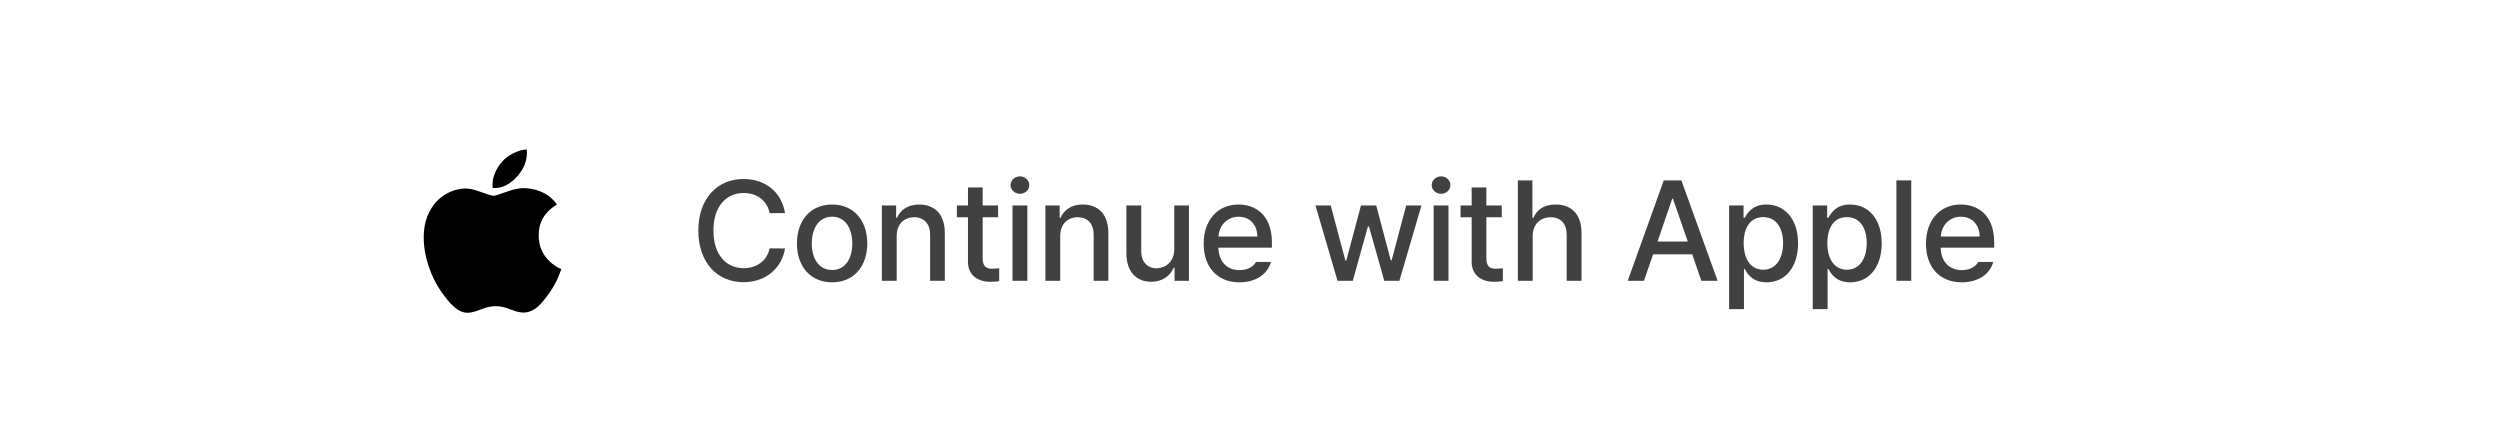 <svg width="352" height="63" viewBox="0 0 352 63" fill="none" xmlns="http://www.w3.org/2000/svg">
<g filter="url(#filter0_dd_1_465)">
<rect x="3.846" y="3.537" width="345" height="54" rx="10" fill="white"/>
<rect x="42.346" y="3.537" width="255" height="54" rx="10" fill="white"/>
<g clip-path="url(#clip0_1_465)">
<rect width="24" height="24" transform="translate(57.346 18.537)" fill="white"/>
<path d="M78.627 36.961C78.279 37.765 77.867 38.504 77.39 39.184C76.74 40.111 76.207 40.753 75.797 41.109C75.161 41.694 74.48 41.994 73.75 42.011C73.226 42.011 72.594 41.862 71.859 41.559C71.121 41.258 70.443 41.109 69.823 41.109C69.173 41.109 68.475 41.258 67.729 41.559C66.982 41.862 66.381 42.02 65.92 42.035C65.221 42.065 64.523 41.757 63.827 41.109C63.383 40.722 62.827 40.057 62.161 39.116C61.447 38.111 60.859 36.946 60.399 35.617C59.906 34.181 59.659 32.791 59.659 31.446C59.659 29.904 59.992 28.575 60.659 27.461C61.184 26.566 61.881 25.86 62.754 25.342C63.627 24.824 64.57 24.56 65.586 24.543C66.142 24.543 66.871 24.715 67.777 25.053C68.68 25.392 69.26 25.564 69.514 25.564C69.704 25.564 70.349 25.363 71.441 24.962C72.474 24.59 73.345 24.436 74.059 24.497C75.994 24.653 77.448 25.416 78.415 26.79C76.684 27.839 75.828 29.307 75.845 31.192C75.861 32.659 76.393 33.88 77.44 34.85C77.914 35.3 78.443 35.648 79.033 35.895C78.905 36.265 78.77 36.62 78.627 36.961ZM74.189 19.497C74.189 20.648 73.768 21.721 72.931 22.716C71.92 23.897 70.697 24.58 69.371 24.473C69.354 24.334 69.345 24.189 69.345 24.037C69.345 22.932 69.825 21.751 70.679 20.784C71.105 20.295 71.647 19.888 72.305 19.564C72.96 19.244 73.581 19.067 74.164 19.037C74.181 19.191 74.189 19.345 74.189 19.497V19.497Z" fill="black"/>
</g>
<path d="M108.362 28.006C108.01 26.189 106.506 25.174 104.709 25.174C102.268 25.174 100.451 27.049 100.451 30.467C100.451 33.904 102.287 35.76 104.709 35.76C106.487 35.76 107.99 34.764 108.362 32.967L110.53 32.986C110.08 35.779 107.795 37.732 104.69 37.732C100.998 37.732 98.323 34.978 98.323 30.467C98.323 25.936 101.018 23.201 104.69 23.201C107.678 23.201 110.041 24.959 110.53 28.006H108.362ZM117.17 37.752C114.162 37.752 112.209 35.565 112.209 32.283C112.209 28.982 114.162 26.795 117.17 26.795C120.158 26.795 122.112 28.982 122.112 32.283C122.112 35.565 120.158 37.752 117.17 37.752ZM117.17 36.014C119.084 36.014 120.002 34.315 120.002 32.283C120.002 30.252 119.084 28.514 117.17 28.514C115.217 28.514 114.299 30.252 114.299 32.283C114.299 34.315 115.217 36.014 117.17 36.014ZM126.252 31.248V37.537H124.162V26.932H126.174V28.67H126.291C126.799 27.537 127.834 26.795 129.416 26.795C131.604 26.795 133.03 28.162 133.03 30.799V37.537H130.959V31.053C130.959 29.51 130.119 28.592 128.713 28.592C127.287 28.592 126.252 29.549 126.252 31.248ZM140.53 26.932V28.592H138.362V34.412C138.362 35.603 138.967 35.818 139.631 35.838C139.924 35.838 140.393 35.799 140.686 35.779V37.596C140.393 37.635 139.944 37.674 139.377 37.674C137.737 37.674 136.272 36.775 136.291 34.842V28.592H134.729V26.932H136.291V24.393H138.362V26.932H140.53ZM142.561 37.537V26.932H144.651V37.537H142.561ZM143.615 25.291C142.893 25.291 142.287 24.744 142.287 24.061C142.287 23.377 142.893 22.83 143.615 22.83C144.319 22.83 144.924 23.377 144.924 24.061C144.924 24.744 144.319 25.291 143.615 25.291ZM149.28 31.248V37.537H147.19V26.932H149.201V28.67H149.319C149.826 27.537 150.862 26.795 152.444 26.795C154.631 26.795 156.057 28.162 156.057 30.799V37.537H153.987V31.053C153.987 29.51 153.147 28.592 151.74 28.592C150.315 28.592 149.28 29.549 149.28 31.248ZM165.334 33.123V26.932H167.405V37.537H165.373V35.701H165.256C164.768 36.834 163.674 37.674 162.092 37.674C160.041 37.674 158.596 36.307 158.596 33.67V26.932H160.686V33.416C160.686 34.861 161.565 35.779 162.834 35.779C163.987 35.779 165.334 34.94 165.334 33.123ZM174.514 37.752C171.389 37.752 169.475 35.603 169.475 32.303C169.475 29.041 171.428 26.795 174.377 26.795C176.799 26.795 179.084 28.299 179.084 32.127V32.869H171.545C171.604 34.881 172.785 36.033 174.533 36.033C175.725 36.033 176.487 35.525 176.838 34.881H178.948C178.479 36.6 176.838 37.752 174.514 37.752ZM171.565 31.307H177.033C177.033 29.686 175.998 28.514 174.397 28.514C172.727 28.514 171.643 29.803 171.565 31.307ZM188.323 37.537L185.217 26.932H187.365L189.436 34.705H189.553L191.623 26.932H193.772L195.823 34.666H195.94L197.99 26.932H200.139L197.033 37.537H194.905L192.756 29.9H192.6L190.471 37.537H188.323ZM201.858 37.537V26.932H203.948V37.537H201.858ZM202.912 25.291C202.19 25.291 201.584 24.744 201.584 24.061C201.584 23.377 202.19 22.83 202.912 22.83C203.615 22.83 204.221 23.377 204.221 24.061C204.221 24.744 203.615 25.291 202.912 25.291ZM211.448 26.932V28.592H209.28V34.412C209.28 35.603 209.885 35.818 210.549 35.838C210.842 35.838 211.311 35.799 211.604 35.779V37.596C211.311 37.635 210.862 37.674 210.295 37.674C208.655 37.674 207.19 36.775 207.209 34.842V28.592H205.647V26.932H207.209V24.393H209.28V26.932H211.448ZM215.803 31.248V37.537H213.713V23.396H215.764V28.67H215.901C216.408 27.518 217.385 26.795 219.045 26.795C221.233 26.795 222.678 28.143 222.678 30.799V37.537H220.588V31.053C220.588 29.49 219.748 28.592 218.342 28.592C216.877 28.592 215.803 29.549 215.803 31.248ZM231.467 37.537H229.182L234.26 23.396H236.74L241.838 37.537H239.553L238.264 33.807H232.756L231.467 37.537ZM233.381 32.01H237.639L235.549 25.975H235.451L233.381 32.01ZM243.459 41.522V26.932H245.49V28.65H245.666C246.037 27.986 246.76 26.795 248.713 26.795C251.272 26.795 253.166 28.807 253.166 32.264C253.166 35.682 251.311 37.752 248.733 37.752C246.799 37.752 246.037 36.58 245.666 35.877H245.549V41.522H243.459ZM245.51 32.225C245.51 34.451 246.487 35.975 248.264 35.975C250.1 35.975 251.057 34.353 251.057 32.225C251.057 30.135 250.119 28.572 248.264 28.572C246.467 28.572 245.51 30.018 245.51 32.225ZM255.237 41.522V26.932H257.268V28.65H257.444C257.815 27.986 258.537 26.795 260.49 26.795C263.049 26.795 264.944 28.807 264.944 32.264C264.944 35.682 263.088 37.752 260.51 37.752C258.576 37.752 257.815 36.58 257.444 35.877H257.326V41.522H255.237ZM257.287 32.225C257.287 34.451 258.264 35.975 260.041 35.975C261.877 35.975 262.834 34.353 262.834 32.225C262.834 30.135 261.897 28.572 260.041 28.572C258.244 28.572 257.287 30.018 257.287 32.225ZM269.104 23.396V37.537H267.014V23.396H269.104ZM276.213 37.752C273.088 37.752 271.174 35.603 271.174 32.303C271.174 29.041 273.127 26.795 276.076 26.795C278.498 26.795 280.783 28.299 280.783 32.127V32.869H273.244C273.303 34.881 274.485 36.033 276.233 36.033C277.424 36.033 278.186 35.525 278.537 34.881H280.647C280.178 36.6 278.537 37.752 276.213 37.752ZM273.264 31.307H278.733C278.733 29.686 277.698 28.514 276.096 28.514C274.426 28.514 273.342 29.803 273.264 31.307Z" fill="#121212" fill-opacity="0.8"/>
</g>
<defs>
<filter id="filter0_dd_1_465" x="0.846" y="0.537" width="351" height="62" filterUnits="userSpaceOnUse" color-interpolation-filters="sRGB">
<feFlood flood-opacity="0" result="BackgroundImageFix"/>
<feColorMatrix in="SourceAlpha" type="matrix" values="0 0 0 0 0 0 0 0 0 0 0 0 0 0 0 0 0 0 127 0" result="hardAlpha"/>
<feOffset dy="2"/>
<feGaussianBlur stdDeviation="1.5"/>
<feColorMatrix type="matrix" values="0 0 0 0 0 0 0 0 0 0 0 0 0 0 0 0 0 0 0.168 0"/>
<feBlend mode="normal" in2="BackgroundImageFix" result="effect1_dropShadow_1_465"/>
<feColorMatrix in="SourceAlpha" type="matrix" values="0 0 0 0 0 0 0 0 0 0 0 0 0 0 0 0 0 0 127 0" result="hardAlpha"/>
<feOffset/>
<feGaussianBlur stdDeviation="1.5"/>
<feColorMatrix type="matrix" values="0 0 0 0 0 0 0 0 0 0 0 0 0 0 0 0 0 0 0.084 0"/>
<feBlend mode="normal" in2="effect1_dropShadow_1_465" result="effect2_dropShadow_1_465"/>
<feBlend mode="normal" in="SourceGraphic" in2="effect2_dropShadow_1_465" result="shape"/>
</filter>
<clipPath id="clip0_1_465">
<rect width="24" height="24" fill="white" transform="translate(57.346 18.537)"/>
</clipPath>
</defs>
</svg>
